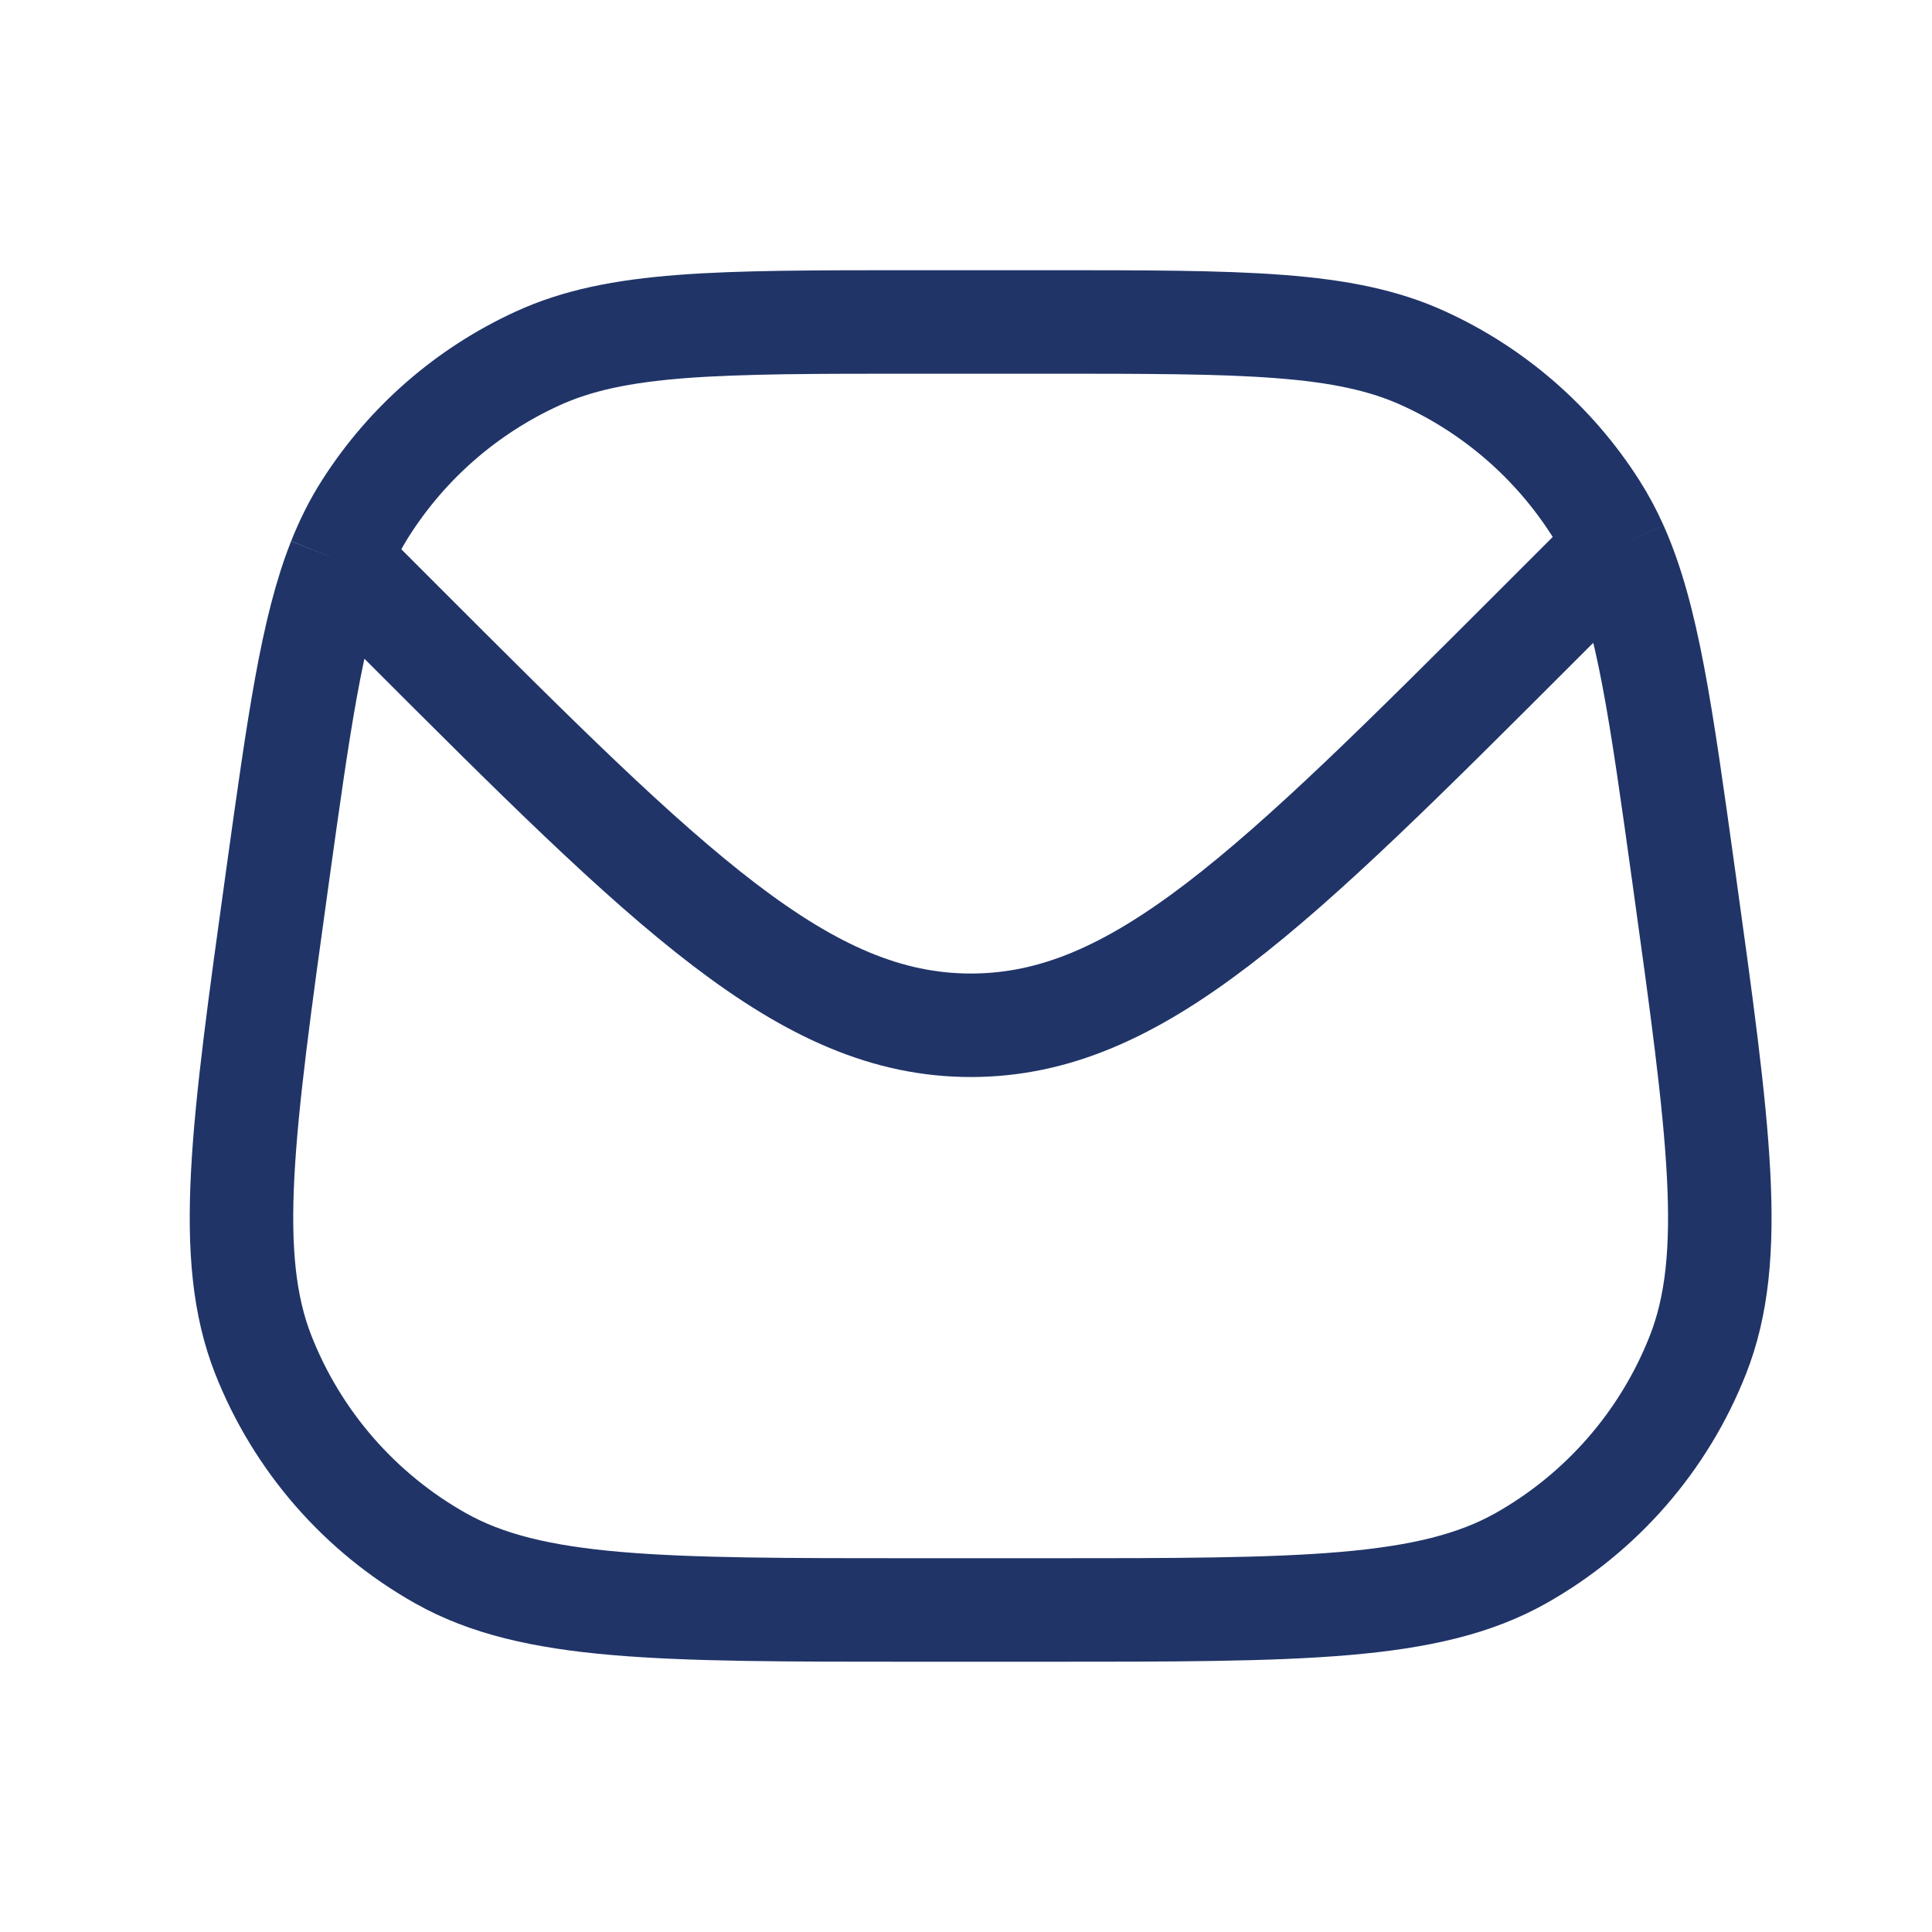 <svg width="28" height="28" viewBox="0 0 28 28" fill="none" xmlns="http://www.w3.org/2000/svg">
<path d="M23.425 7.921C23.88 8.94 24.073 10.328 24.404 12.715C24.913 16.379 25.168 18.211 24.608 19.634C24.117 20.883 23.21 21.924 22.041 22.583C20.708 23.333 18.859 23.333 15.16 23.333H13.265C9.566 23.333 7.716 23.333 6.384 22.583C5.214 21.924 4.308 20.883 3.816 19.634C3.257 18.211 3.511 16.379 4.02 12.715C4.331 10.48 4.52 9.121 4.916 8.12M23.425 7.921C23.336 7.722 23.237 7.537 23.125 7.362C22.522 6.416 21.658 5.664 20.638 5.197C19.481 4.666 18.04 4.666 15.16 4.666H13.265C10.384 4.666 8.944 4.666 7.787 5.197C6.767 5.664 5.903 6.416 5.3 7.362C5.151 7.595 5.026 7.844 4.916 8.12M23.425 7.921L23.322 8.024L22.32 9.026C18.431 12.915 16.487 14.859 14.071 14.859C11.655 14.859 9.71 12.915 5.821 9.026L4.916 8.12" stroke="#203468" stroke-width="1.5"/>
</svg>
